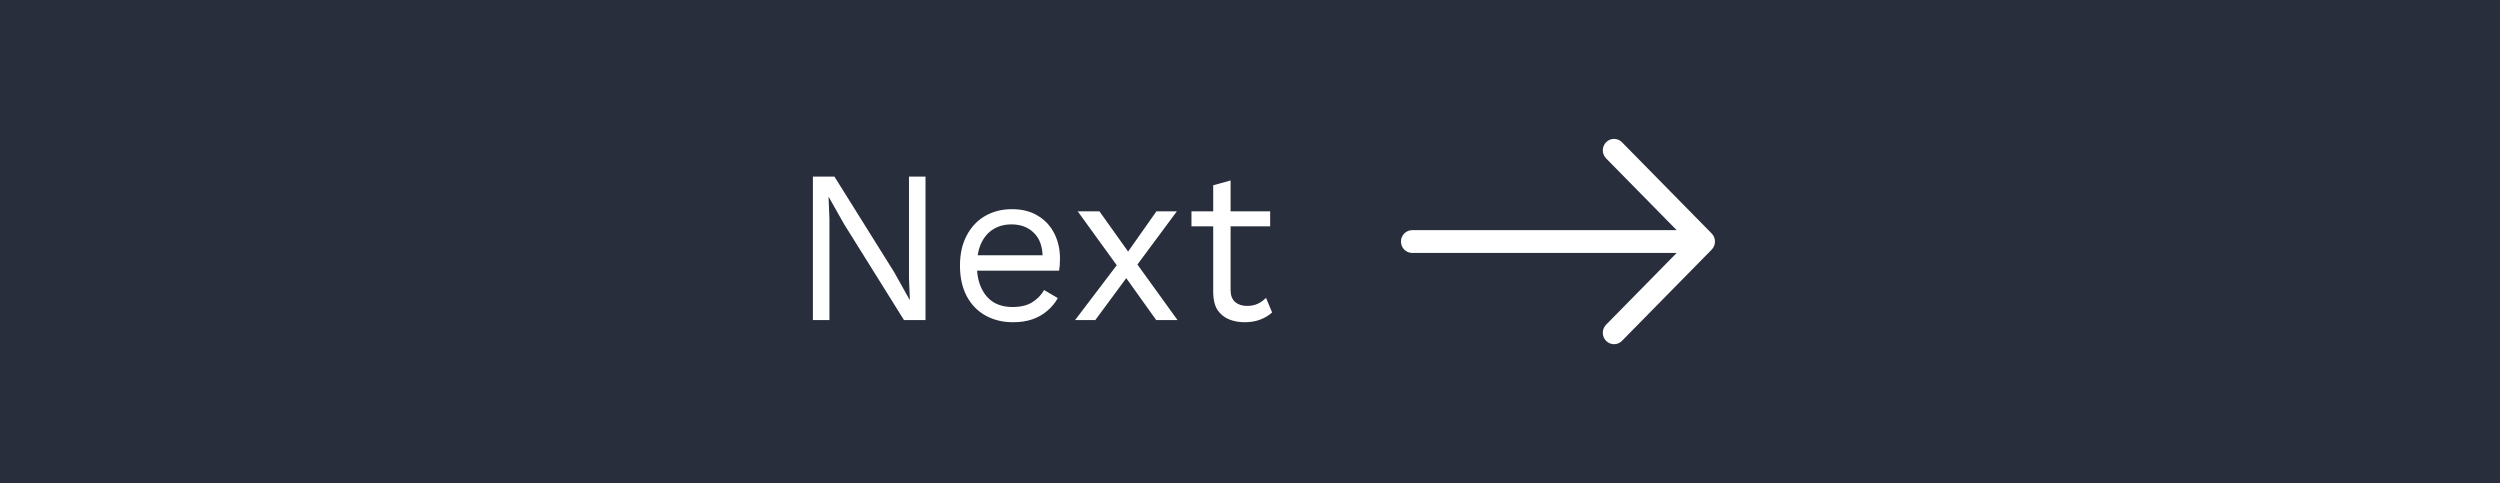 <svg width="207" height="40" viewBox="0 0 207 40" fill="none" xmlns="http://www.w3.org/2000/svg">
<rect x="0" y="0" width="207" height="40" fill="#808080" stroke="none"/>
<rect width="207" height="40" transform="translate(207 40) rotate(-180)" fill="#292E3D"/>
<path fill-rule="evenodd" clip-rule="evenodd" d="M116 20C116 20.25 116.098 20.491 116.272 20.668C116.446 20.845 116.682 20.944 116.929 20.944L138.828 20.944L132.984 26.886C132.898 26.974 132.83 27.078 132.783 27.193C132.736 27.307 132.712 27.43 132.712 27.555C132.712 27.679 132.736 27.802 132.783 27.916C132.83 28.031 132.898 28.135 132.984 28.223C133.071 28.311 133.173 28.381 133.286 28.428C133.399 28.476 133.52 28.5 133.642 28.5C133.764 28.5 133.885 28.476 133.998 28.428C134.11 28.381 134.213 28.311 134.299 28.223L141.727 20.669C141.814 20.581 141.882 20.477 141.929 20.362C141.976 20.247 142 20.124 142 20C142 19.876 141.976 19.753 141.929 19.638C141.882 19.523 141.814 19.419 141.727 19.331L134.299 11.777C134.213 11.689 134.11 11.62 133.998 11.572C133.885 11.524 133.764 11.5 133.642 11.5C133.52 11.5 133.399 11.524 133.286 11.572C133.173 11.62 133.071 11.689 132.984 11.777C132.898 11.865 132.83 11.969 132.783 12.084C132.736 12.198 132.712 12.321 132.712 12.445C132.712 12.57 132.736 12.693 132.783 12.807C132.83 12.922 132.898 13.026 132.984 13.114L138.828 19.056L116.929 19.056C116.682 19.056 116.446 19.155 116.272 19.332C116.098 19.509 116 19.75 116 20Z" fill="white"/>
<path d="M76.632 14.62L76.632 26.5L74.85 26.5L69.882 18.544L68.622 16.312L68.604 16.312L68.676 18.112L68.676 26.5L67.308 26.5L67.308 14.62L69.09 14.62L74.04 22.54L75.318 24.826L75.336 24.826L75.264 23.008L75.264 14.62L76.632 14.62ZM83.878 26.68C83.026 26.68 82.264 26.494 81.592 26.122C80.932 25.75 80.416 25.216 80.044 24.52C79.672 23.812 79.486 22.972 79.486 22C79.486 21.028 79.672 20.194 80.044 19.498C80.416 18.79 80.926 18.25 81.574 17.878C82.222 17.506 82.96 17.32 83.788 17.32C84.628 17.32 85.342 17.5 85.93 17.86C86.53 18.22 86.986 18.712 87.298 19.336C87.61 19.948 87.766 20.638 87.766 21.406C87.766 21.61 87.76 21.796 87.748 21.964C87.736 22.132 87.718 22.282 87.694 22.414L80.422 22.414L80.422 21.136L87.064 21.136L86.326 21.28C86.326 20.416 86.086 19.75 85.606 19.282C85.138 18.814 84.52 18.58 83.752 18.58C83.164 18.58 82.654 18.718 82.222 18.994C81.802 19.258 81.472 19.648 81.232 20.164C81.004 20.668 80.89 21.28 80.89 22C80.89 22.708 81.01 23.32 81.25 23.836C81.49 24.352 81.826 24.748 82.258 25.024C82.702 25.288 83.23 25.42 83.842 25.42C84.502 25.42 85.036 25.294 85.444 25.042C85.864 24.79 86.2 24.448 86.452 24.016L87.586 24.682C87.358 25.09 87.064 25.444 86.704 25.744C86.356 26.044 85.942 26.278 85.462 26.446C84.994 26.602 84.466 26.68 83.878 26.68ZM91.035 17.5L93.717 21.262L93.807 21.388L97.497 26.5L95.733 26.5L92.943 22.594L92.781 22.396L89.235 17.5L91.035 17.5ZM97.443 17.5L93.879 22.306L93.789 22.306L90.693 26.5L89.019 26.5L92.943 21.334L93.051 21.334L95.751 17.5L97.443 17.5ZM101.893 14.944L101.893 24.016C101.893 24.46 102.019 24.79 102.271 25.006C102.523 25.222 102.847 25.33 103.243 25.33C103.591 25.33 103.891 25.27 104.143 25.15C104.395 25.03 104.623 24.868 104.827 24.664L105.331 25.87C105.055 26.122 104.725 26.32 104.341 26.464C103.969 26.608 103.537 26.68 103.045 26.68C102.589 26.68 102.163 26.602 101.767 26.446C101.371 26.278 101.053 26.02 100.813 25.672C100.585 25.312 100.465 24.844 100.453 24.268L100.453 15.34L101.893 14.944ZM105.169 17.5L105.169 18.742L98.653 18.742L98.653 17.5L105.169 17.5Z" fill="white"/>
</svg>
